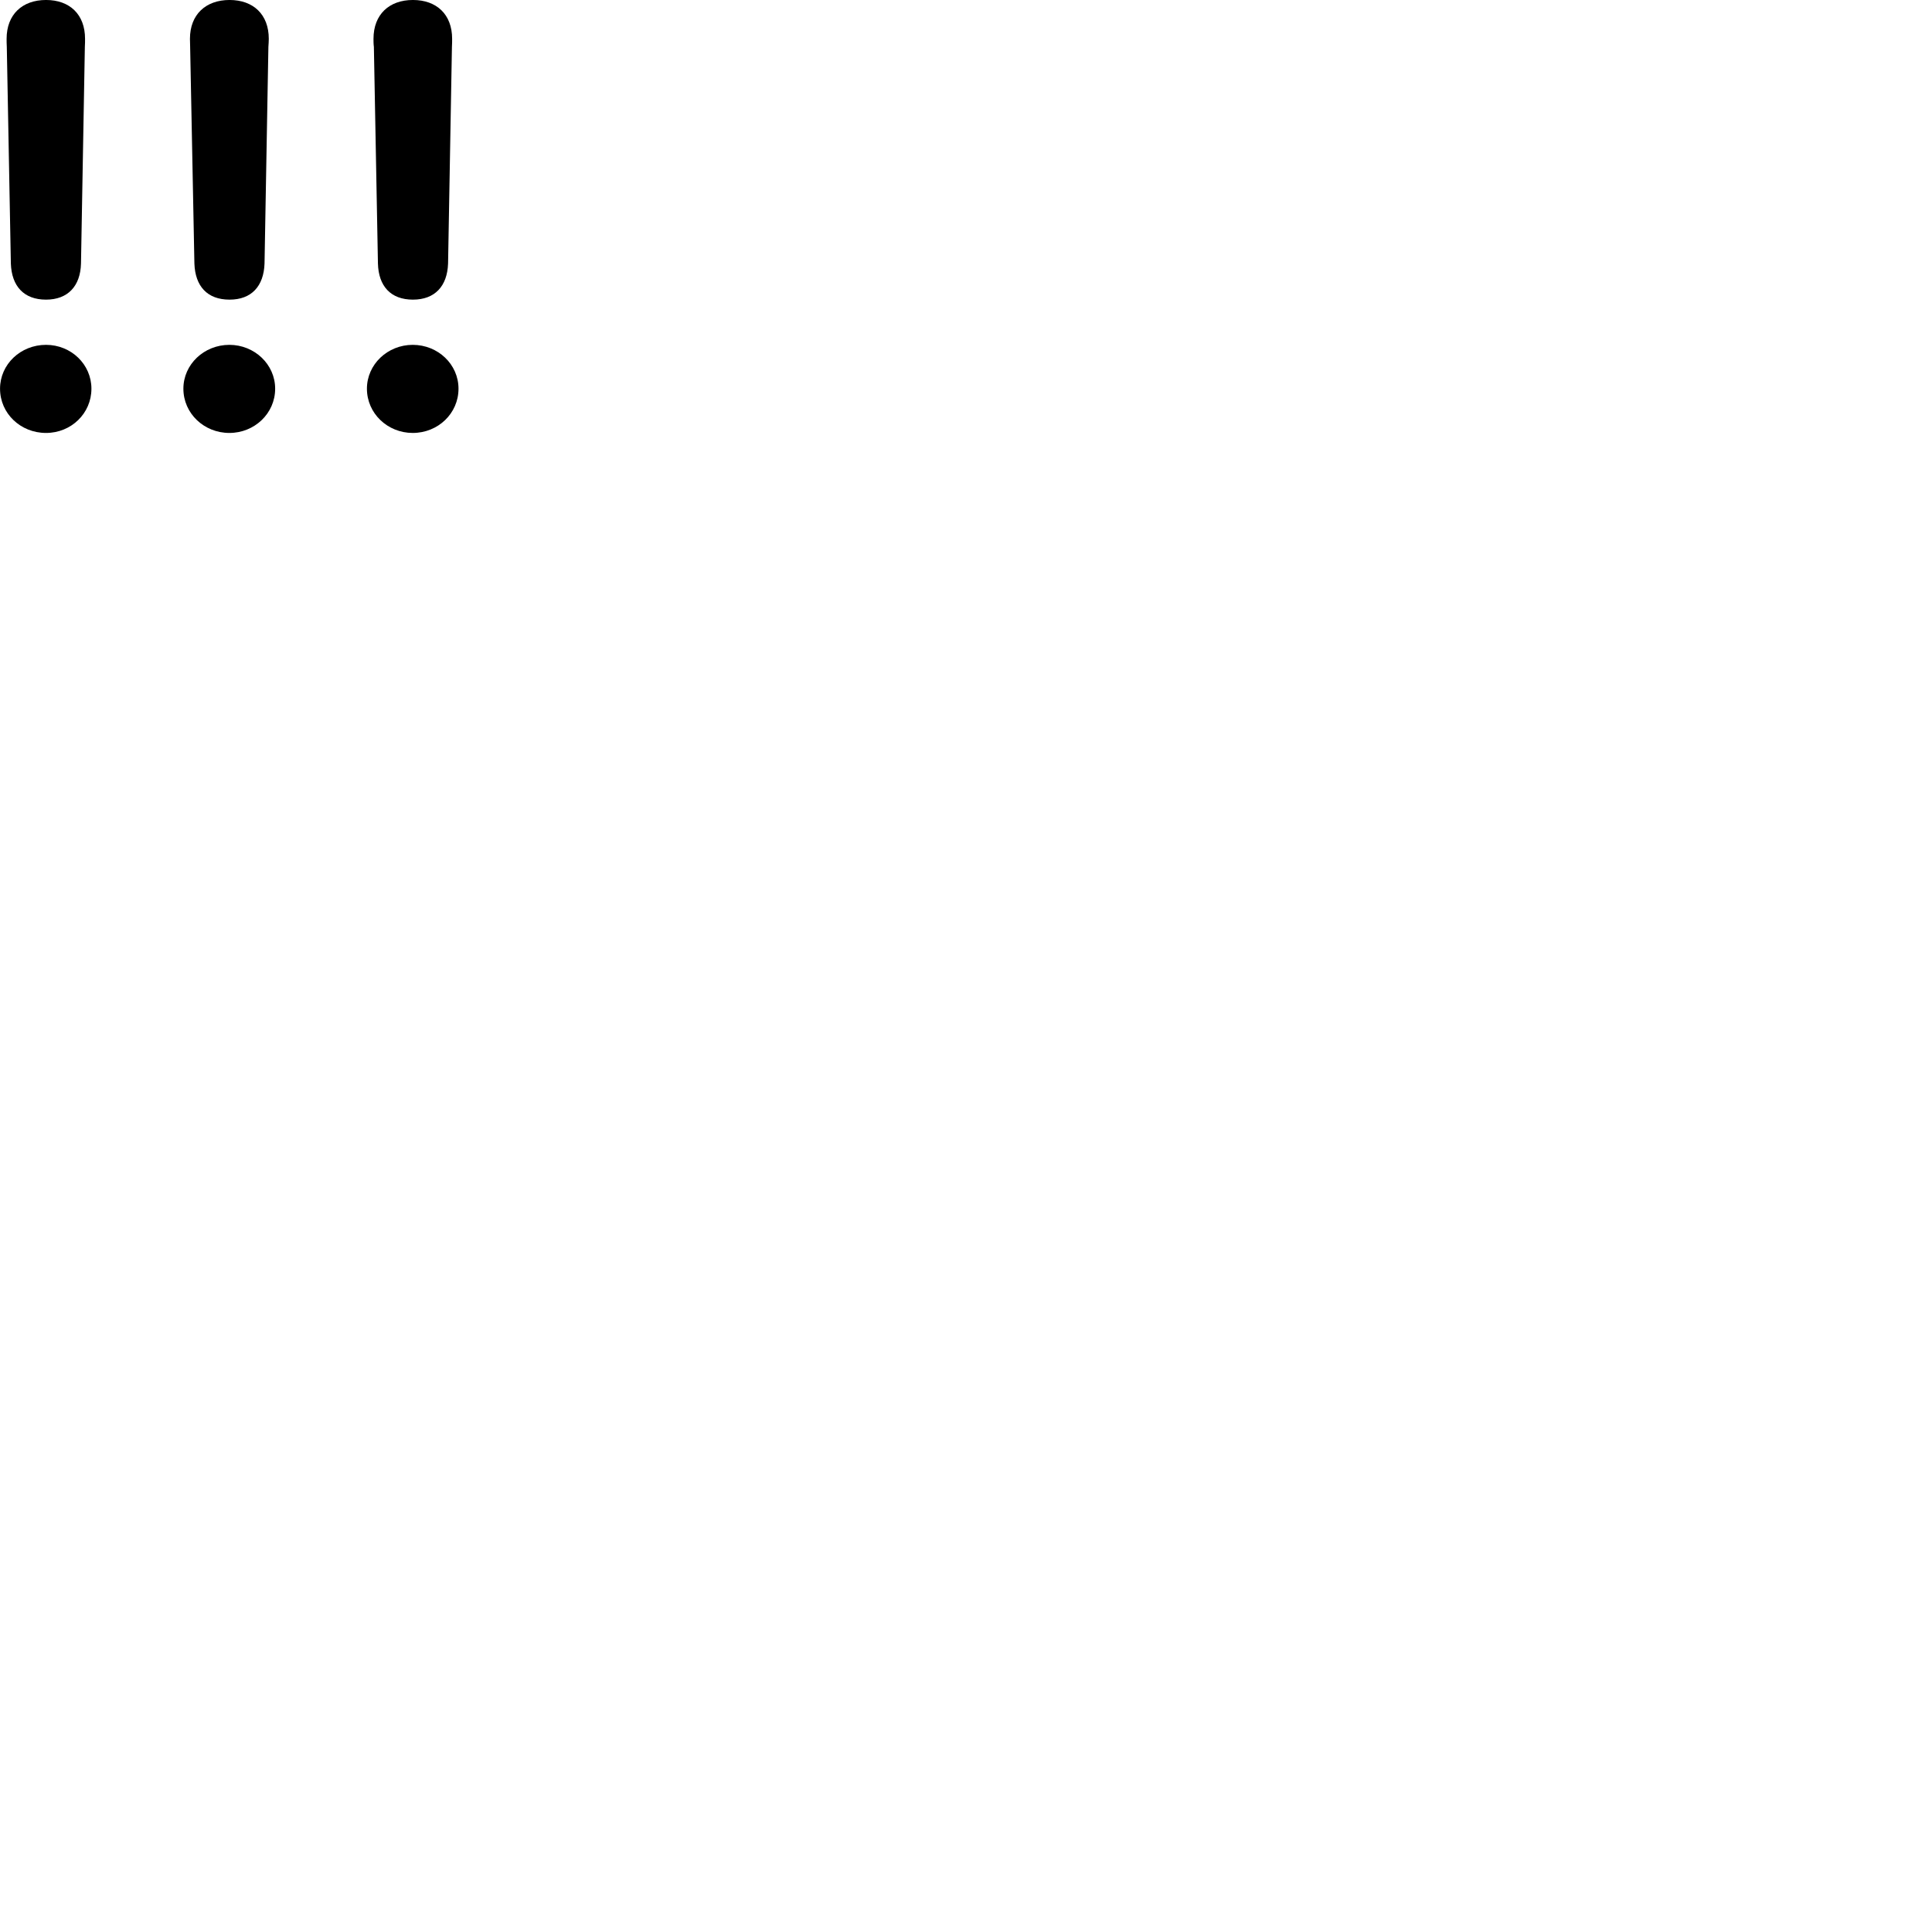 
        <svg xmlns="http://www.w3.org/2000/svg" viewBox="0 0 100 100">
            <path d="M2.382 15.509C3.512 15.509 4.162 14.809 4.192 13.639L4.392 2.429C4.402 2.289 4.402 2.119 4.402 2.009C4.402 0.749 3.612 -0.001 2.382 -0.001C1.152 -0.001 0.342 0.749 0.342 2.009C0.342 2.119 0.342 2.289 0.352 2.429L0.562 13.639C0.602 14.809 1.232 15.509 2.382 15.509ZM11.882 15.509C13.022 15.509 13.652 14.809 13.692 13.639L13.892 2.429C13.902 2.289 13.912 2.119 13.912 2.009C13.912 0.749 13.112 -0.001 11.882 -0.001C10.652 -0.001 9.832 0.749 9.832 2.009C9.832 2.119 9.842 2.289 9.842 2.429L10.062 13.639C10.102 14.809 10.722 15.509 11.882 15.509ZM21.372 15.509C22.512 15.509 23.152 14.809 23.192 13.639L23.392 2.429C23.402 2.289 23.402 2.119 23.402 2.009C23.402 0.749 22.602 -0.001 21.372 -0.001C20.142 -0.001 19.332 0.749 19.332 2.009C19.332 2.119 19.332 2.289 19.352 2.429L19.562 13.639C19.592 14.809 20.222 15.509 21.372 15.509ZM2.382 22.409C3.682 22.409 4.732 21.399 4.732 20.119C4.732 18.859 3.682 17.849 2.382 17.849C1.062 17.849 0.002 18.859 0.002 20.119C0.002 21.399 1.062 22.409 2.382 22.409ZM11.872 22.409C13.172 22.409 14.242 21.399 14.242 20.119C14.242 18.859 13.172 17.849 11.872 17.849C10.562 17.849 9.492 18.859 9.492 20.119C9.492 21.399 10.562 22.409 11.872 22.409ZM21.362 22.409C22.672 22.409 23.732 21.399 23.732 20.119C23.732 18.859 22.672 17.849 21.362 17.849C20.062 17.849 18.992 18.859 18.992 20.119C18.992 21.399 20.062 22.409 21.362 22.409Z" />
        </svg>
    